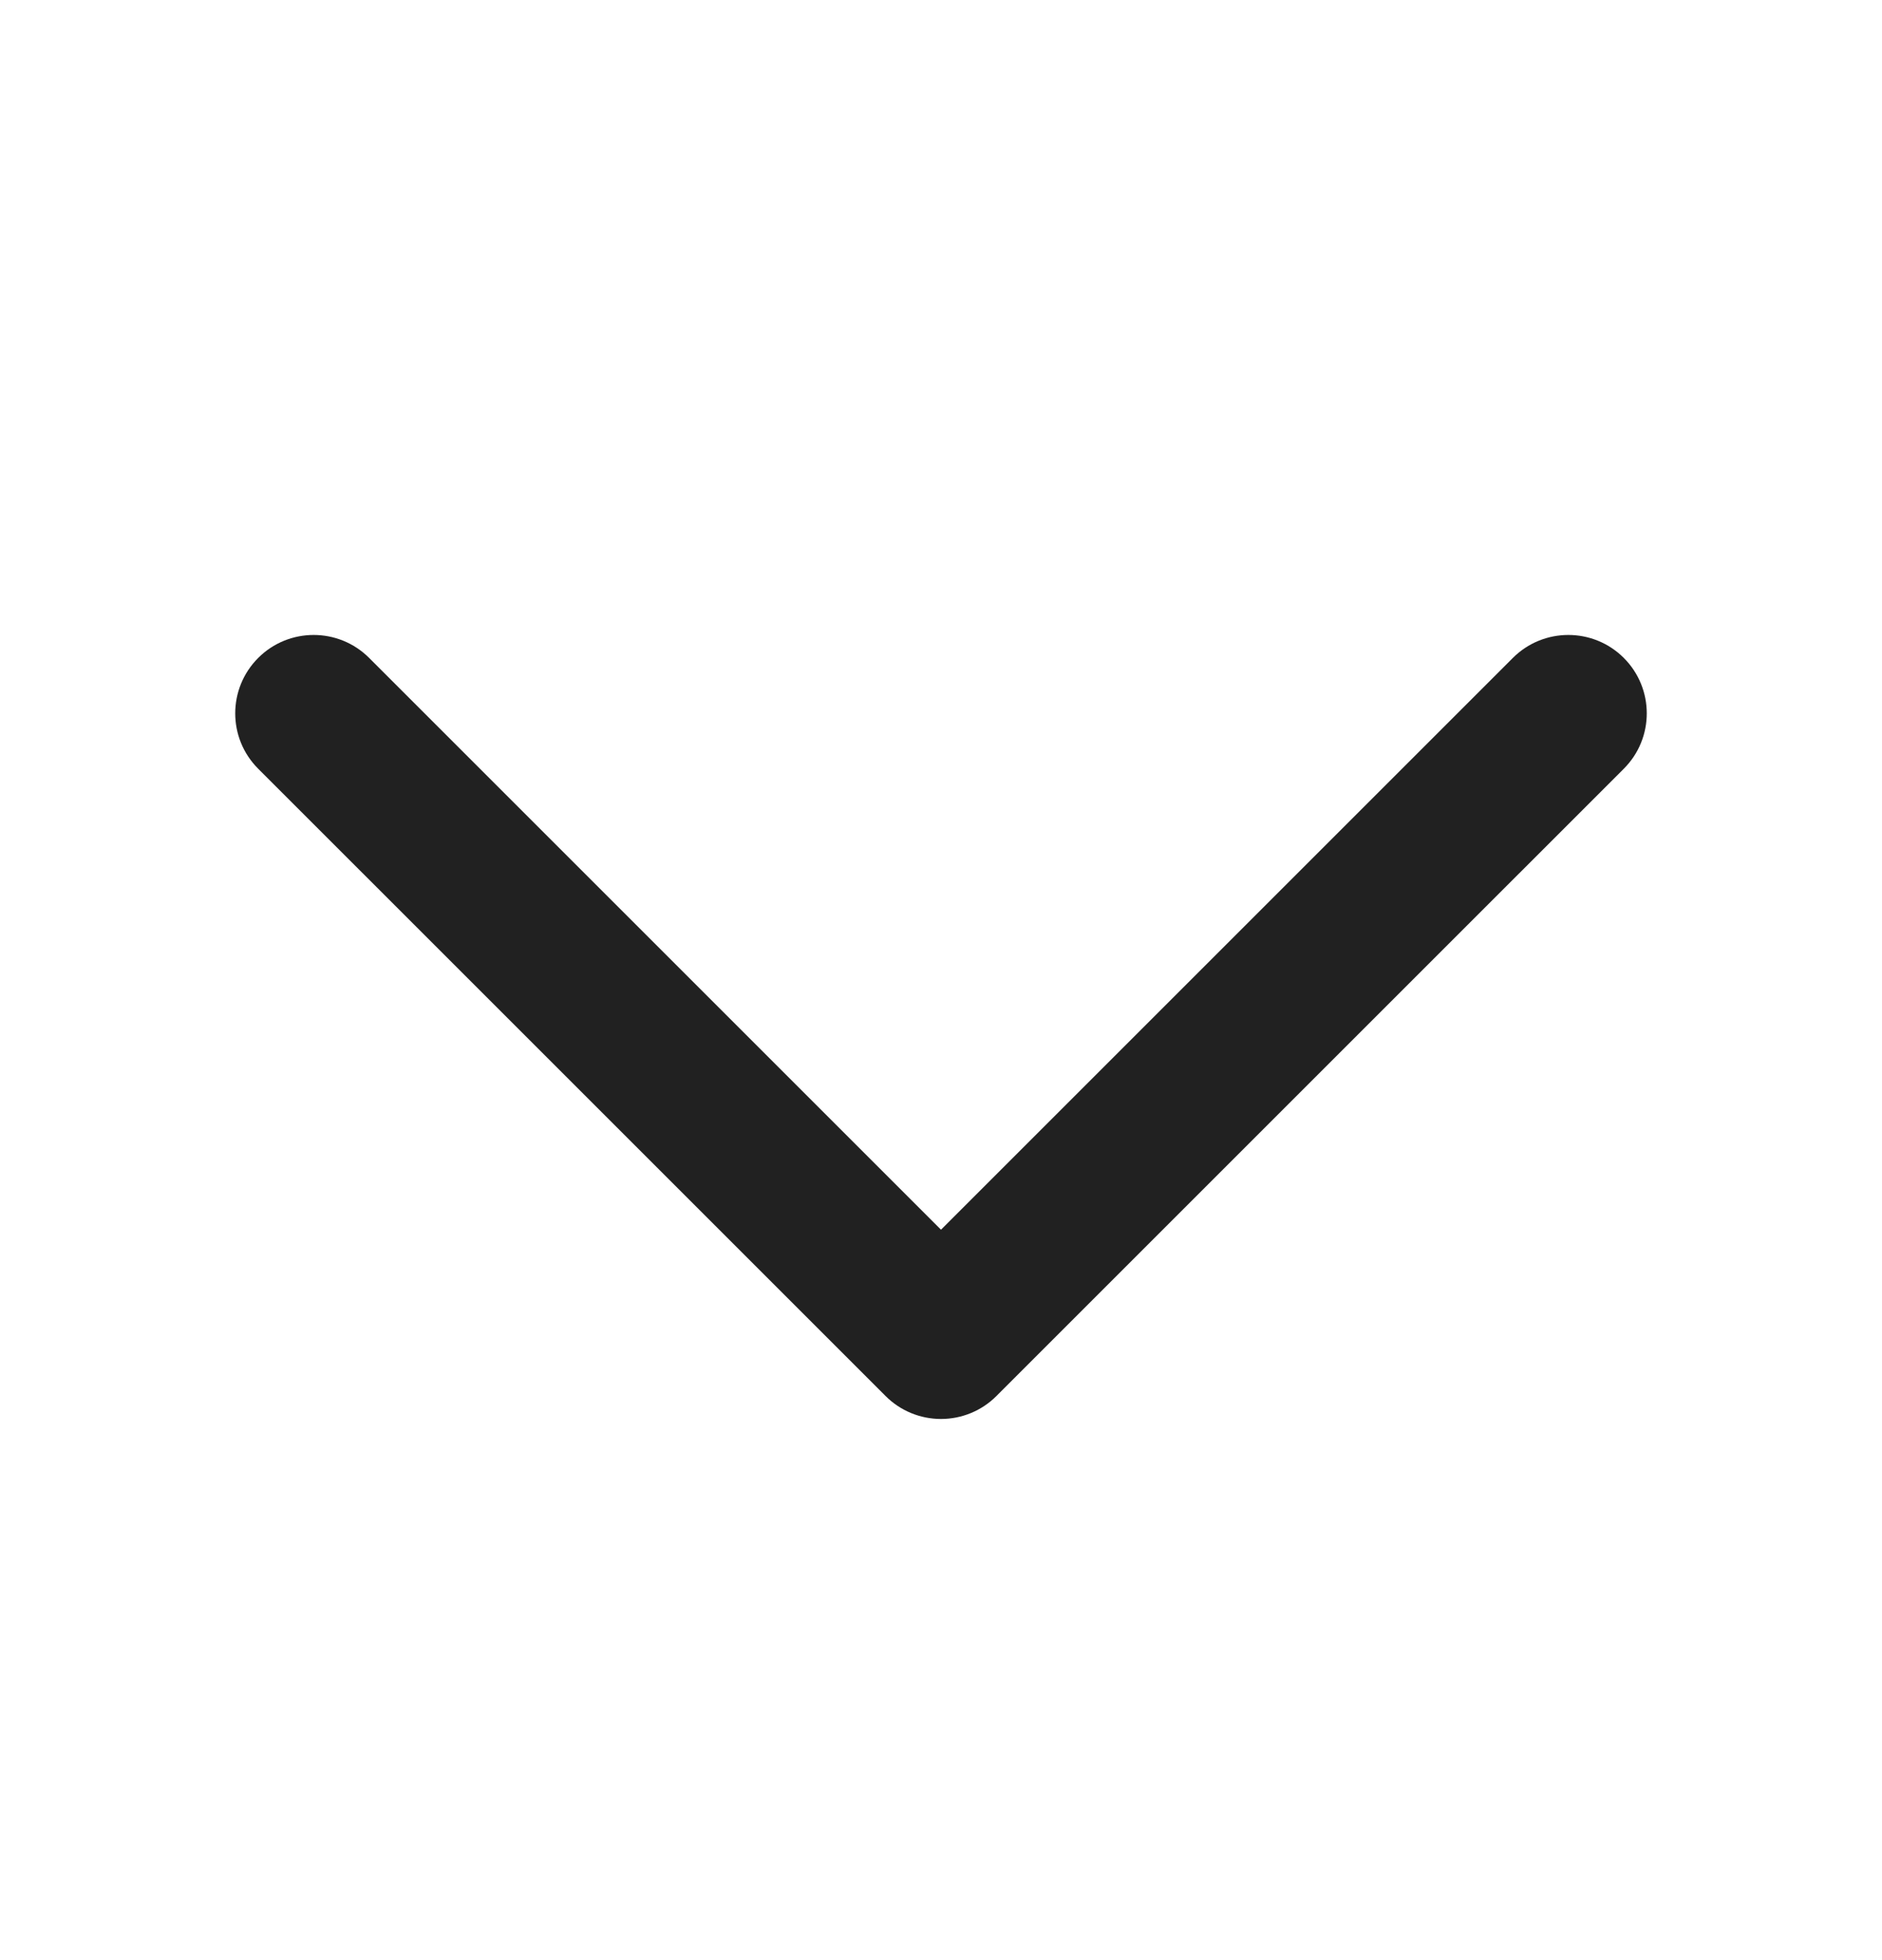 <svg width="24" height="25" viewBox="0 0 24 25" fill="none" xmlns="http://www.w3.org/2000/svg">
<path fill-rule="evenodd" clip-rule="evenodd" d="M3.293 8.391C3.683 8.001 4.317 8.001 4.707 8.391L12 15.684L19.293 8.391C19.683 8.001 20.317 8.001 20.707 8.391C21.098 8.782 21.098 9.415 20.707 9.805L12.707 17.805C12.52 17.993 12.265 18.098 12 18.098C11.735 18.098 11.48 17.993 11.293 17.805L3.293 9.805C2.902 9.415 2.902 8.782 3.293 8.391Z" fill="#212121"/>
</svg>
